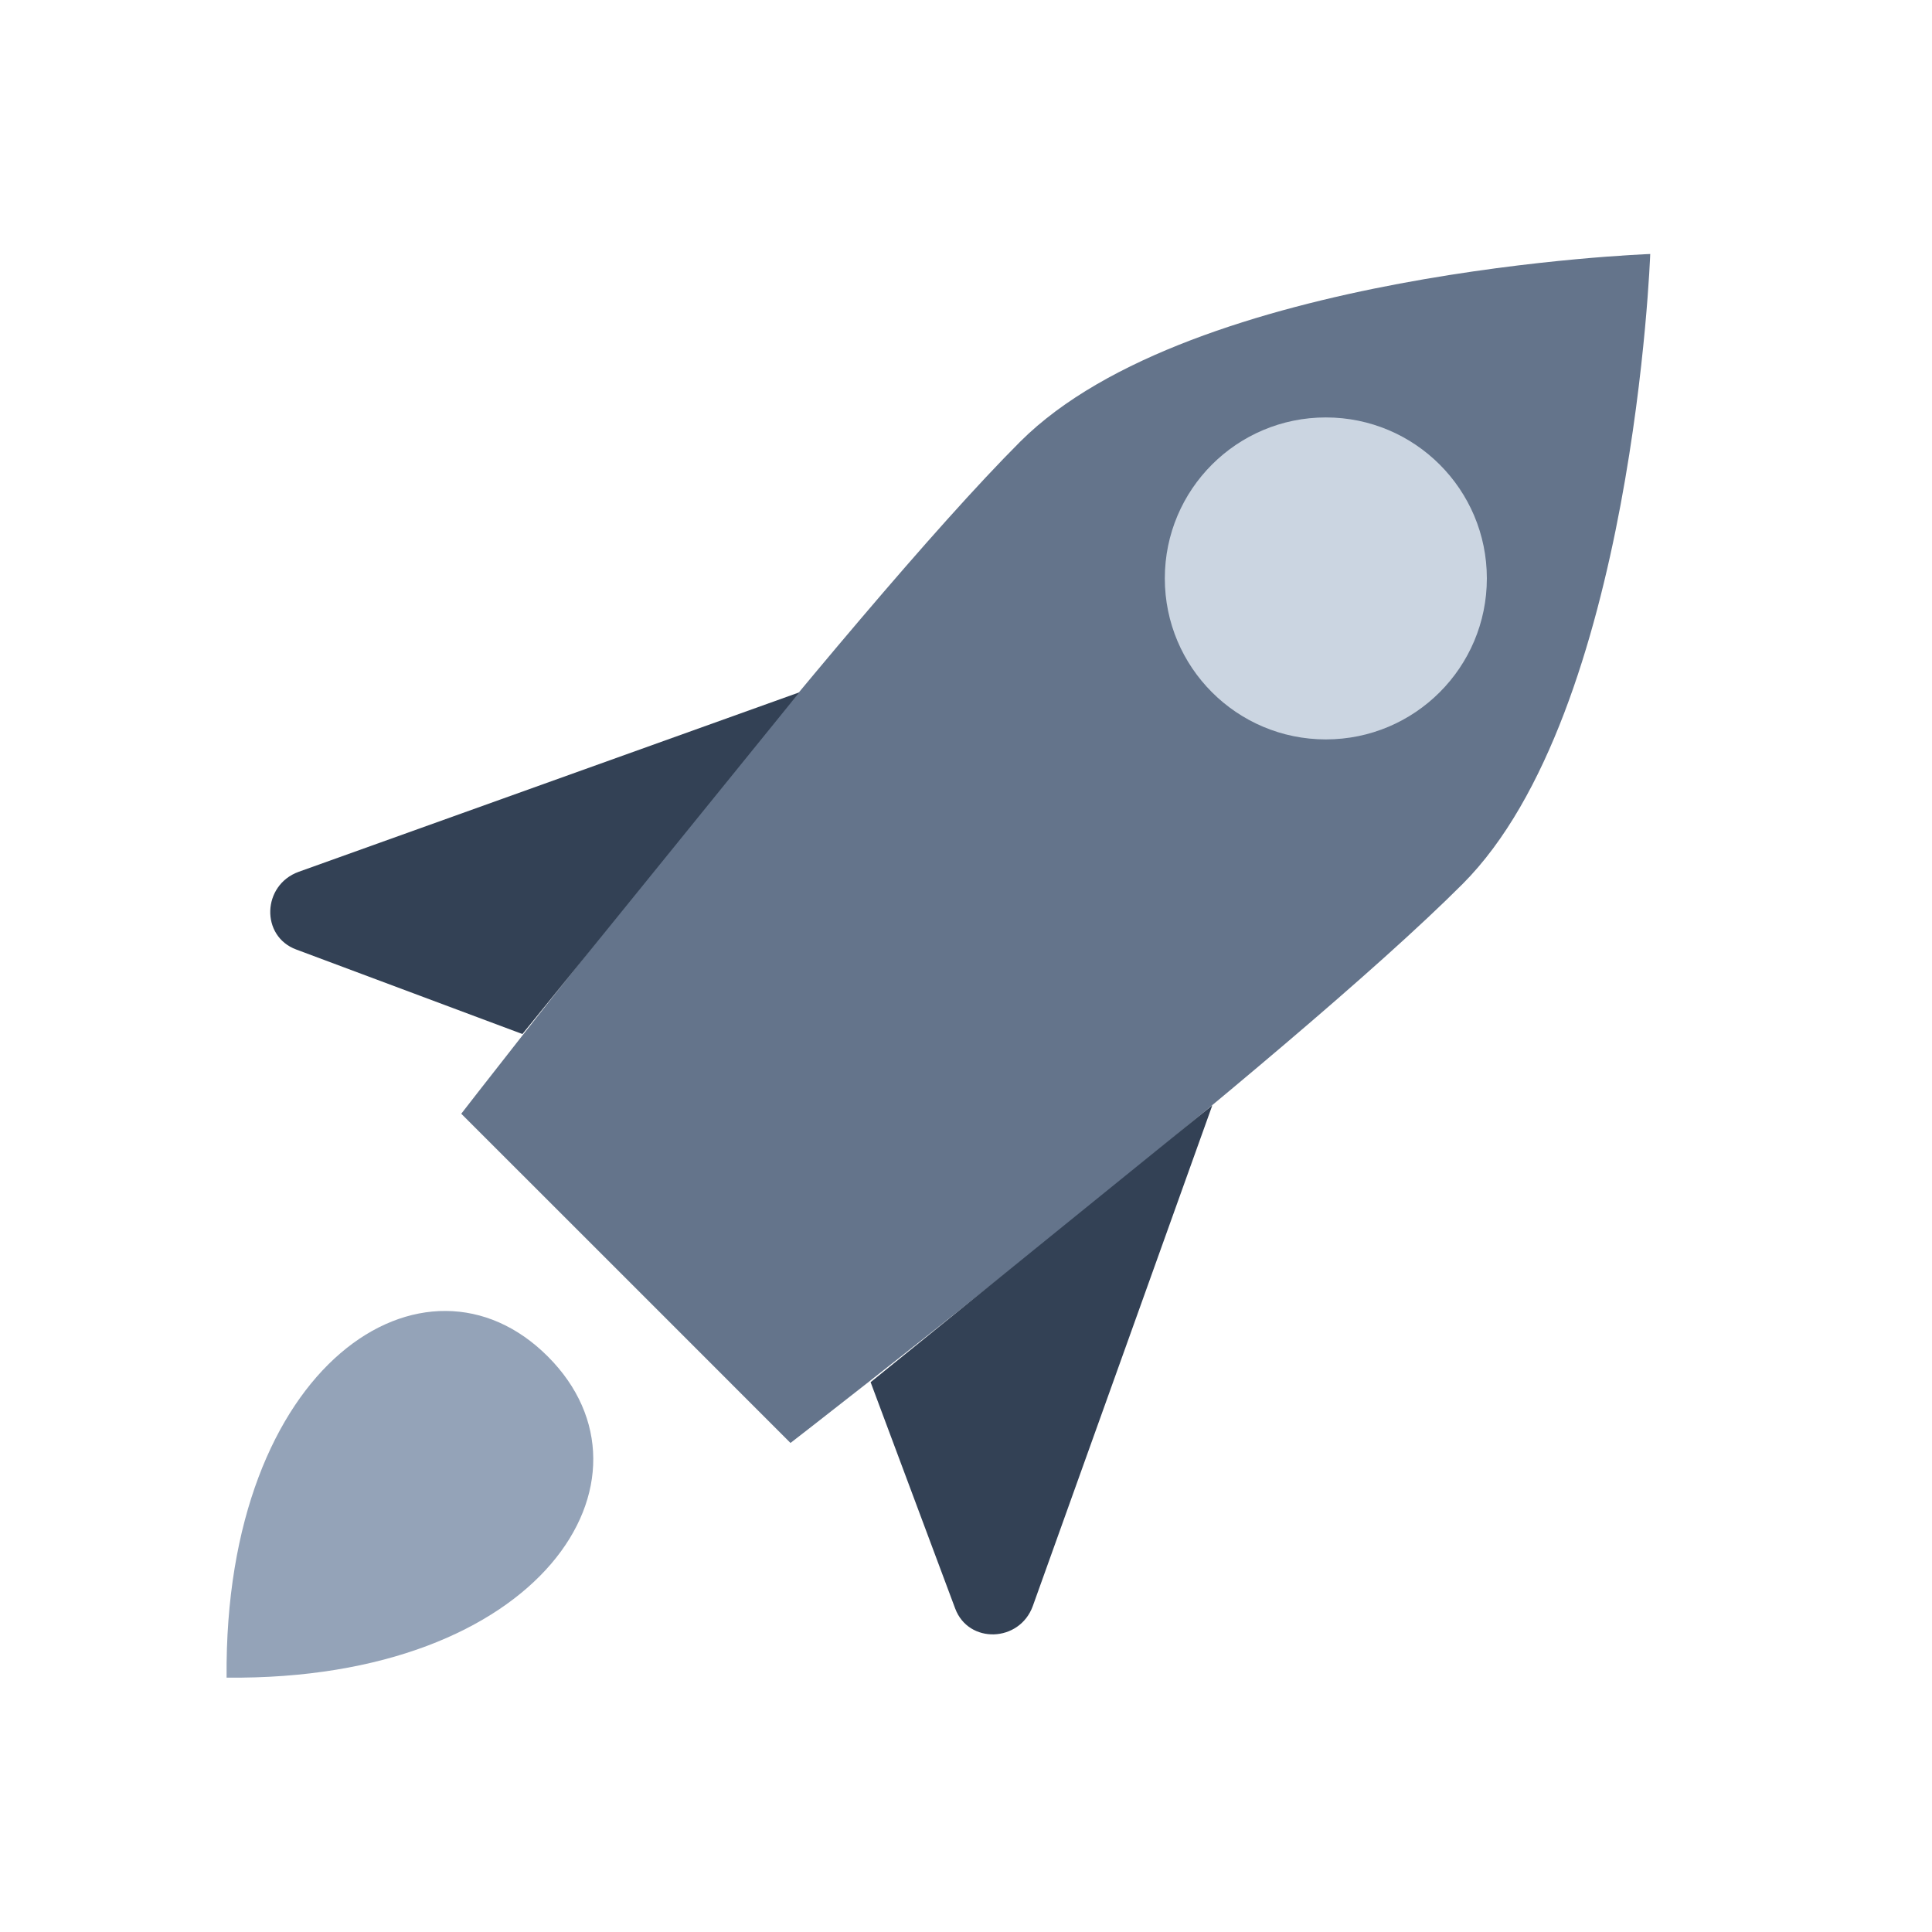 <svg width="32" height="32" viewBox="0 0 32 32" fill="none" xmlns="http://www.w3.org/2000/svg">
<path d="M9.073 22.467C11.087 24.48 8.98 27.84 3.753 27.787C3.707 22.56 7.06 20.453 9.073 22.467Z" fill="#94A3B8"/>
<path d="M27.333 4.207C27.333 4.207 19.74 4.48 16.9 7.313C14.06 10.153 7.64 18.447 7.64 18.447L10.367 21.173L13.093 23.9C13.093 23.9 21.393 17.48 24.227 14.64C27.06 11.8 27.333 4.207 27.333 4.207Z" fill="#64748B"/>
<path d="M13.24 11.467L4.947 14.44C4.34 14.66 4.313 15.507 4.907 15.727L8.653 17.127L13.24 11.467Z" fill="#334155"/>
<path d="M20.08 18.307L17.107 26.6C16.887 27.207 16.04 27.233 15.82 26.64L14.42 22.893L20.08 18.307Z" fill="#334155"/>
<path d="M21.96 12.247C23.433 12.247 24.627 11.053 24.627 9.58C24.627 8.107 23.433 6.914 21.96 6.914C20.487 6.914 19.293 8.107 19.293 9.58C19.293 11.053 20.487 12.247 21.96 12.247Z" fill="#CBD5E1"/>
</svg>
